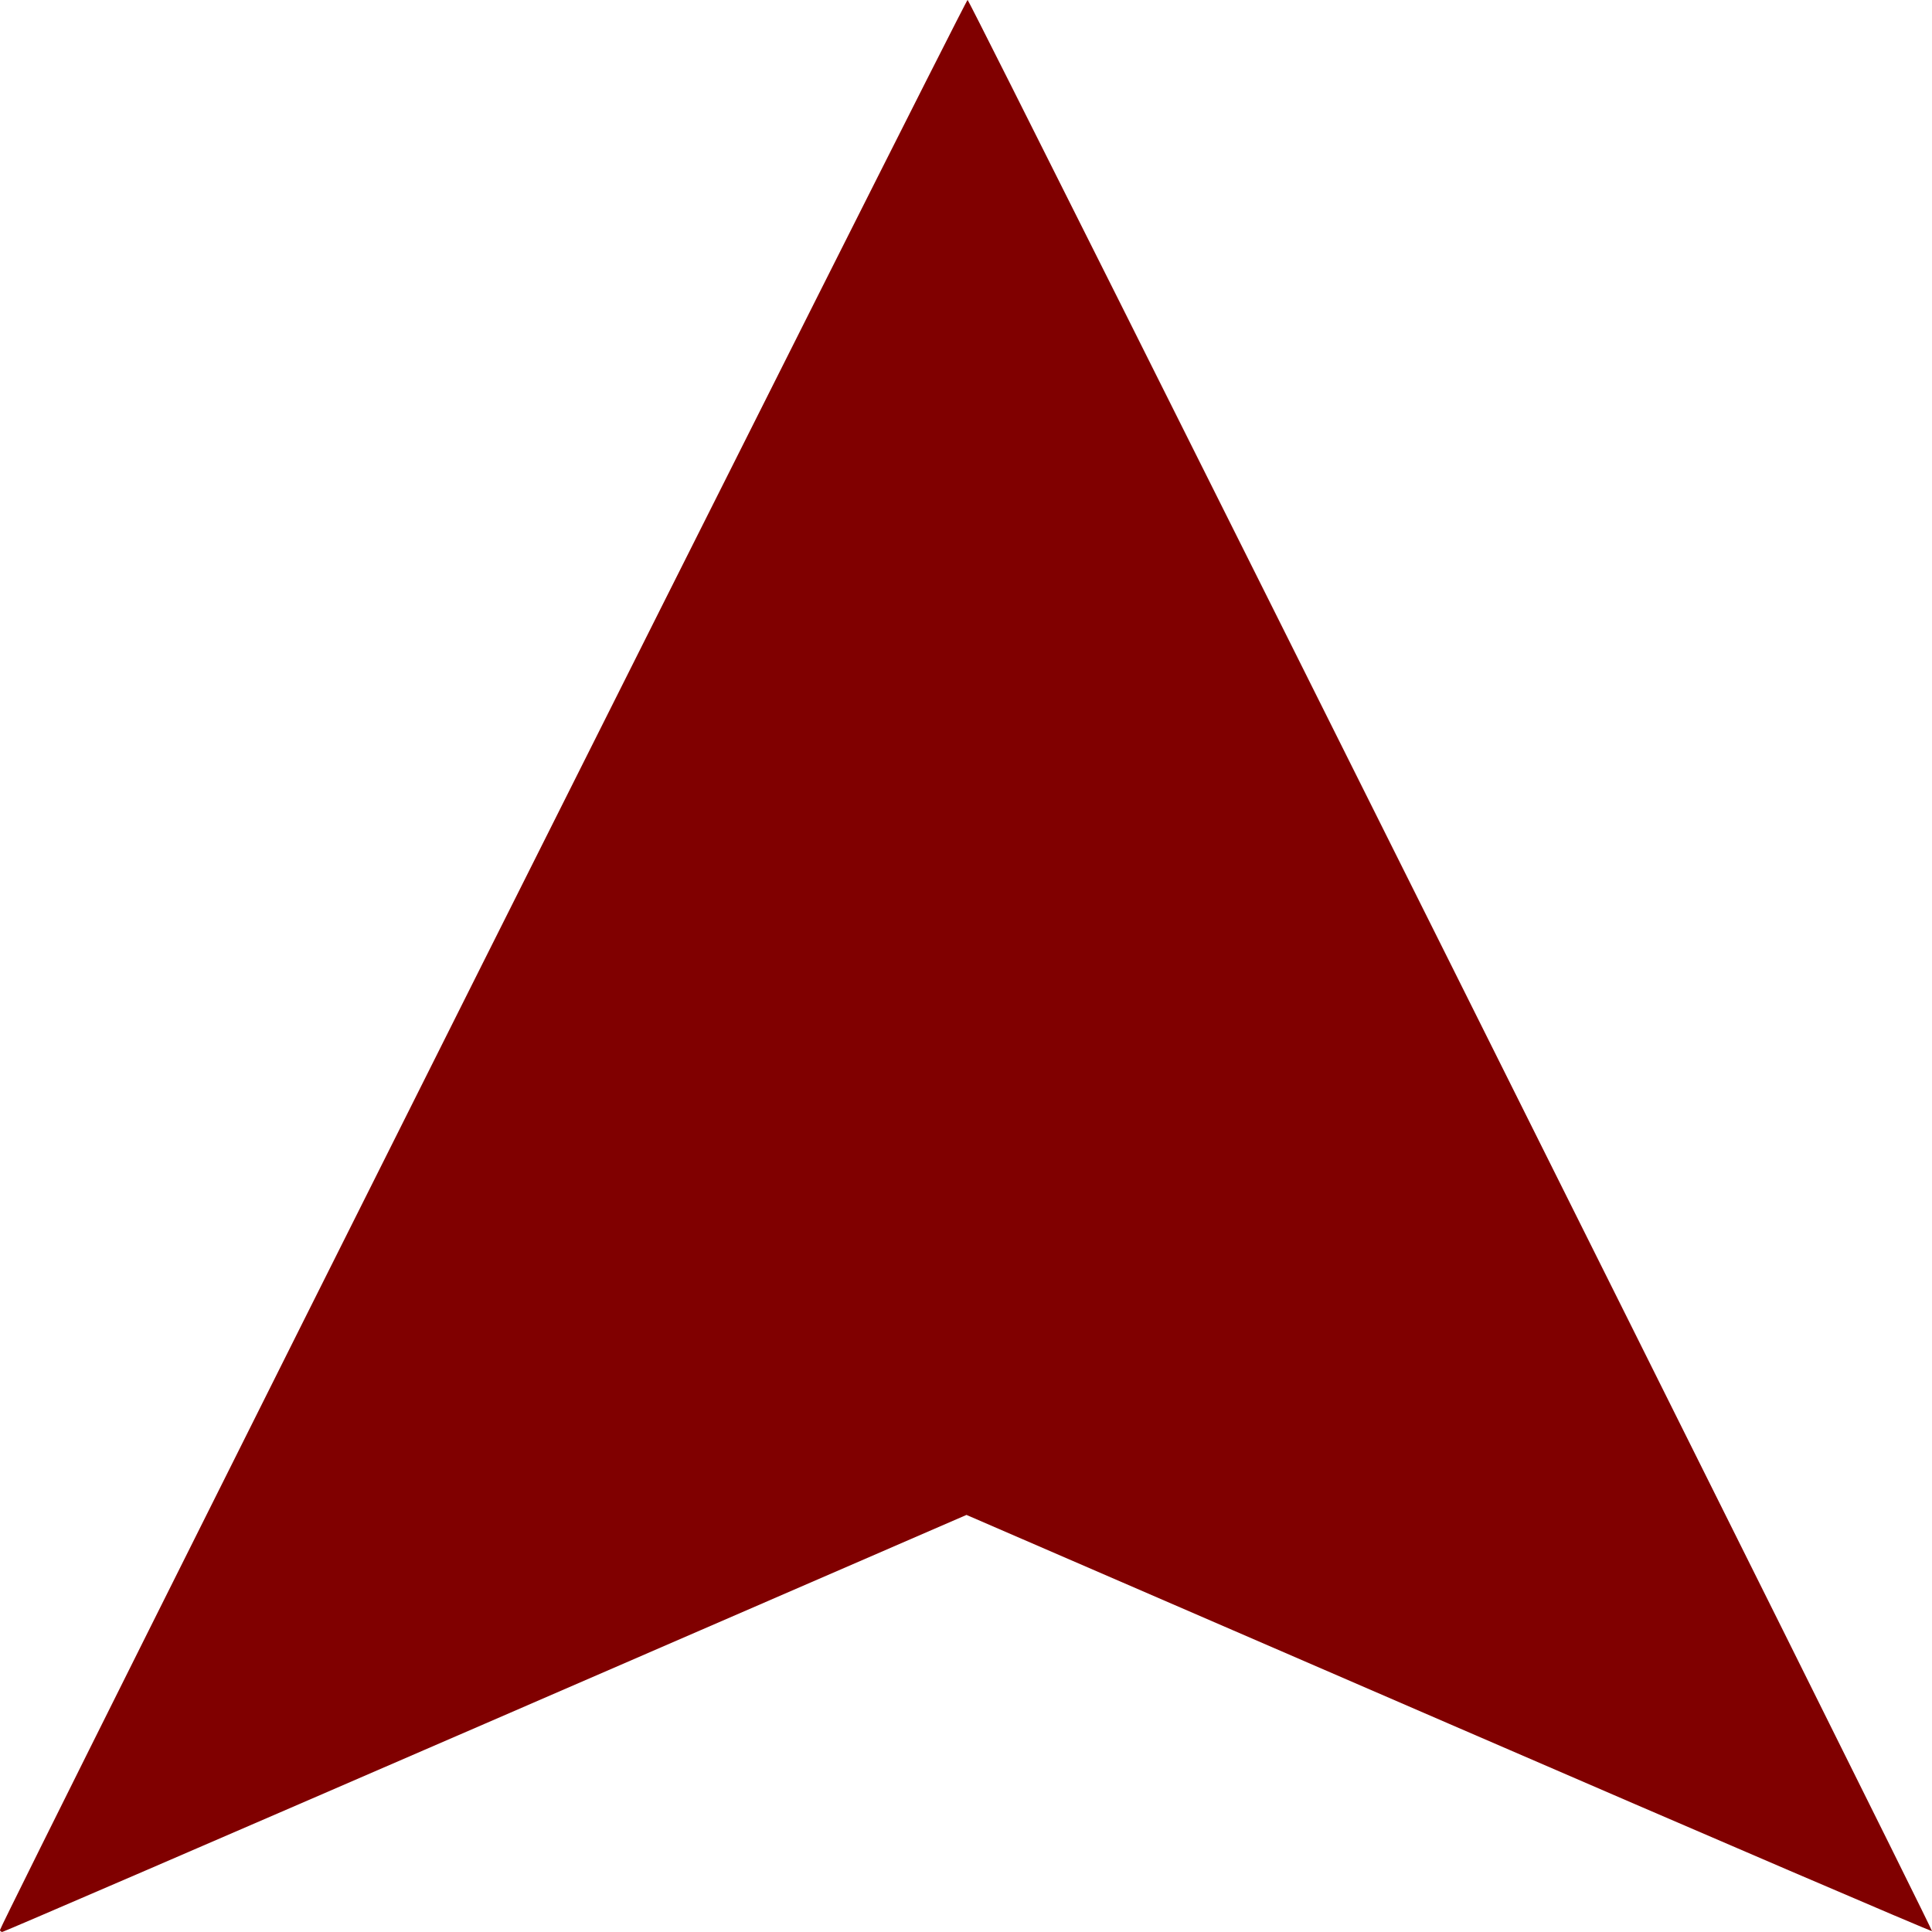 <?xml version="1.0" encoding="UTF-8" standalone="no"?>
<!-- Created with Inkscape (http://www.inkscape.org/) -->

<svg
   xmlns:dc="http://purl.org/dc/elements/1.1/"
   xmlns:cc="http://creativecommons.org/ns#"
   xmlns:rdf="http://www.w3.org/1999/02/22-rdf-syntax-ns#"
   xmlns:svg="http://www.w3.org/2000/svg"
   xmlns="http://www.w3.org/2000/svg"
   xmlns:sodipodi="http://sodipodi.sourceforge.net/DTD/sodipodi-0.dtd"
   xmlns:inkscape="http://www.inkscape.org/namespaces/inkscape"
   width="24"
   height="24"
   id="svg2"
   sodipodi:version="0.32"
   inkscape:version="0.48.3.1 r9886"
   version="1.0"
   sodipodi:docname="hot.svg">
  <defs
     id="defs4">
    <filter
       id="filter2984"
       inkscape:label="Fluorescence"
       inkscape:menu="Color"
       inkscape:menu-tooltip="Oversaturate colors which can be fluorescent in real world"
       x="0"
       y="0"
       width="1"
       height="1"
       color-interpolation-filters="sRGB">
      <feColorMatrix
         id="feColorMatrix2986"
         type="hueRotate"
         values="0" />
      <feColorMatrix
         id="feColorMatrix2988"
         type="saturate"
         values="1" />
      <feColorMatrix
         id="feColorMatrix2990"
         type="matrix"
         values="2 -1 0 0 0 0 2 -1 0 0 -1 0 2 0 0 0 0 0 1 0 " />
    </filter>
  </defs>
  <sodipodi:namedview
     id="base"
     pagecolor="#ffffff"
     bordercolor="#666666"
     borderopacity="1.0"
     inkscape:pageopacity="0.0"
     inkscape:pageshadow="2"
     inkscape:zoom="9.9466667"
     inkscape:cx="8.9830689"
     inkscape:cy="24.376927"
     inkscape:document-units="px"
     inkscape:current-layer="g1452"
     inkscape:window-width="1912"
     inkscape:window-height="1024"
     inkscape:window-x="0"
     inkscape:window-y="0"
     showgrid="false"
     fit-margin-top="0"
     fit-margin-left="0"
     fit-margin-right="0"
     fit-margin-bottom="0"
     inkscape:window-maximized="1" />
  <g
     inkscape:label="Layer 1"
     inkscape:groupmode="layer"
     id="layer1"
     transform="translate(-332.5,-343.5)">
    <g
       id="g1452"
       transform="translate(20,28.571)">
      <path
         style="fill:#800000;fill-opacity:1;stroke:none;filter:url(#filter2984)"
         d="m 312.5,338.904 c 0,-0.064 12,-24 12.02,-23.976 0.067,0.081 12.002,23.982 11.98,23.99 -0.014,0.005 -2.719,-1.155 -6.01,-2.58 l -5.984,-2.59 -5.974,2.59 c -3.286,1.424 -5.987,2.59 -6.003,2.59 -0.016,0 -0.029,-0.011 -0.029,-0.024 z"
         id="path1454"
         inkscape:connector-curvature="0" />
    </g>
  </g>
</svg>
